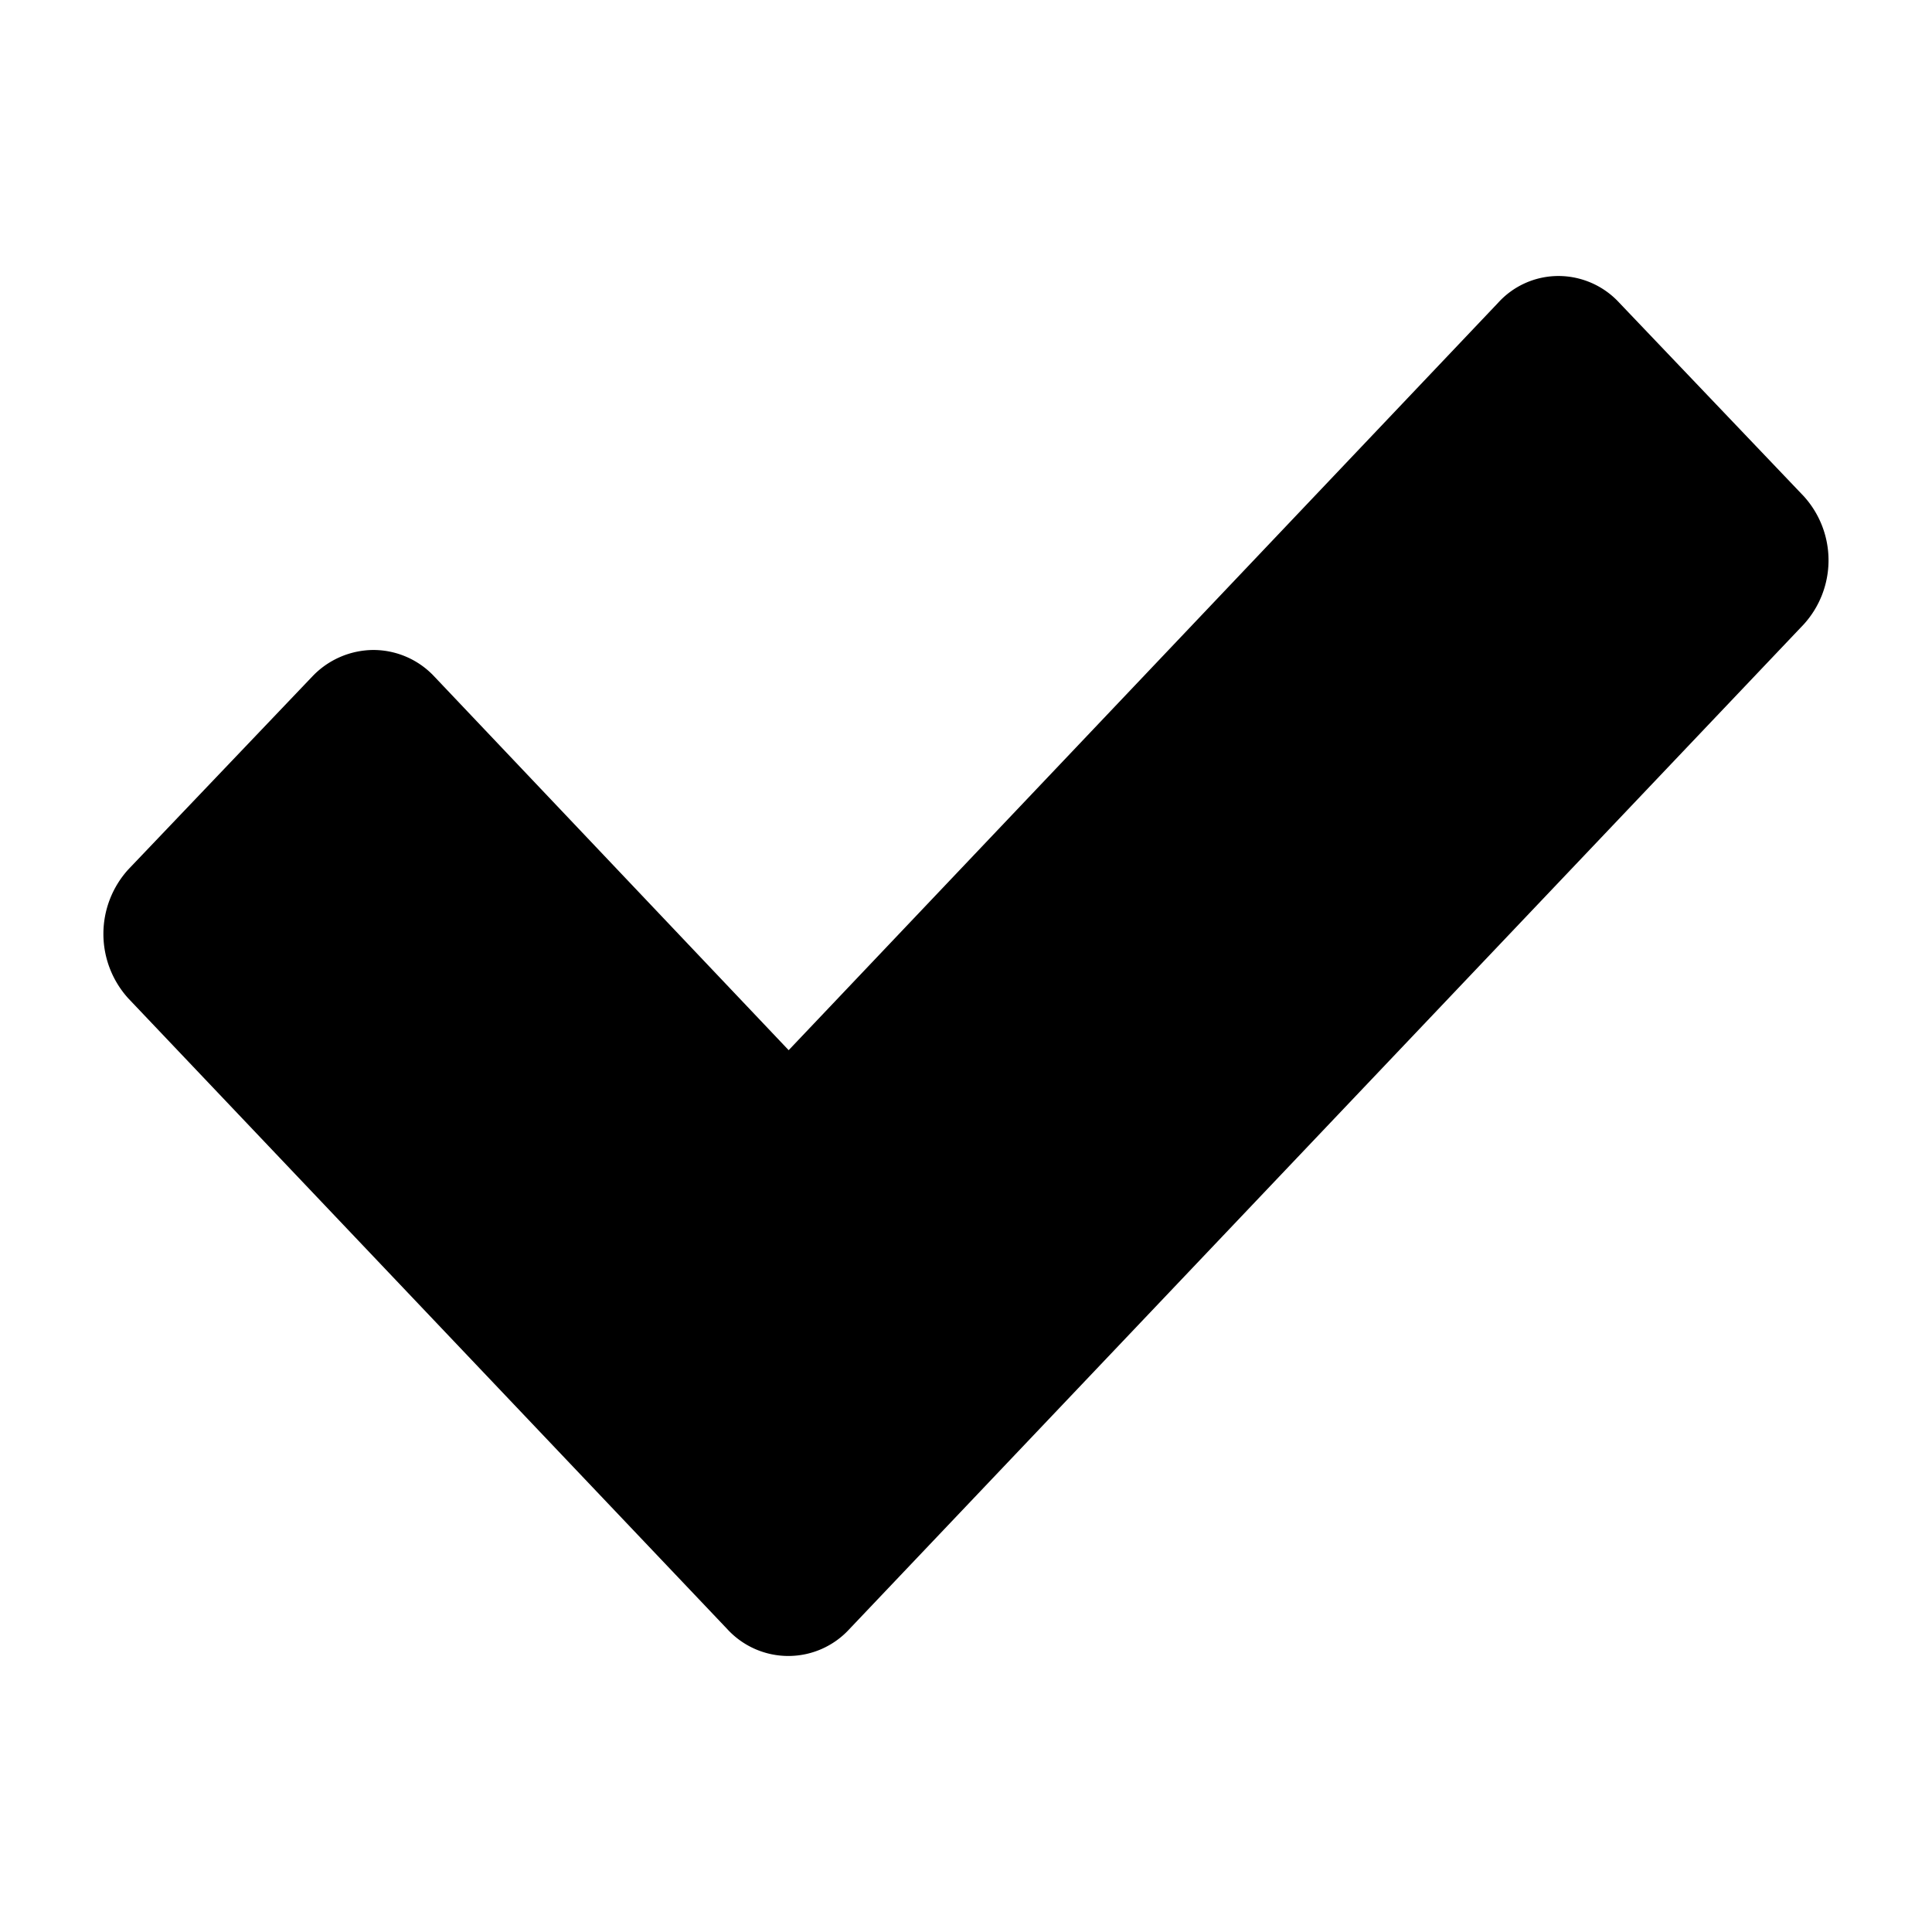 <svg viewBox="0 0 28 28" class="icon-small" xmlns="http://www.w3.org/2000/svg">
<title>Satisfaction</title>
<path d="M23.47,4.39A1.2,1.2,0,0,0,22.59,4a1.18,1.18,0,0,0-.88.39L11.43,15.22,6.29,9.8a1.21,1.21,0,0,0-.88-.38,1.23,1.23,0,0,0-.88.38L1.86,12.6a1.39,1.39,0,0,0,0,1.87l8.68,9.14a1.2,1.2,0,0,0,1.77,0L26.14,9.05a1.38,1.38,0,0,0,0-1.86Z"></path>
</svg>